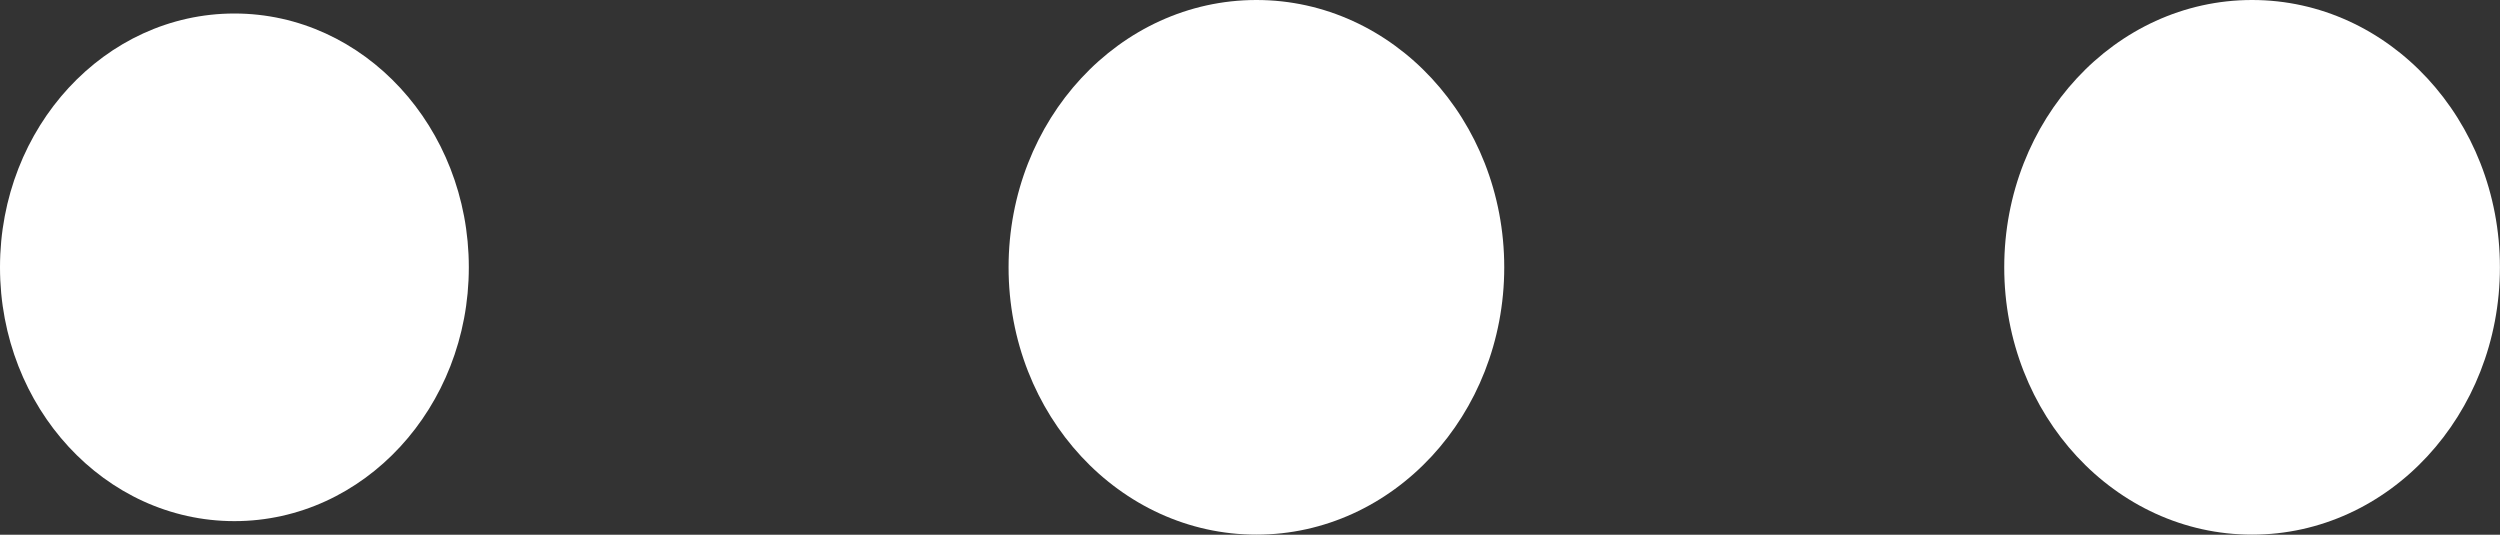<svg xmlns="http://www.w3.org/2000/svg" width="28.87" height="6.175" viewBox="0 0 28.87 6.175">
  <rect x="0" y="0" width="28.87" height="6.175" fill="#333333" stroke="none"/>
  <g id="Group_3094" data-name="Group 3094" transform="translate(0)">
    <ellipse id="Ellipse_655" data-name="Ellipse 655" cx="2.862" cy="3.087" rx="2.862" ry="3.087" transform="translate(23.145)" fill="#fff"/>
    <ellipse id="Ellipse_656" data-name="Ellipse 656" cx="2.862" cy="3.087" rx="2.862" ry="3.087" transform="translate(11.647)" fill="#fff"/>
    <ellipse id="Ellipse_657" data-name="Ellipse 657" cx="2.707" cy="2.931" rx="2.707" ry="2.931" transform="translate(0 0.156)" fill="#fff"/>
  </g>
</svg>
